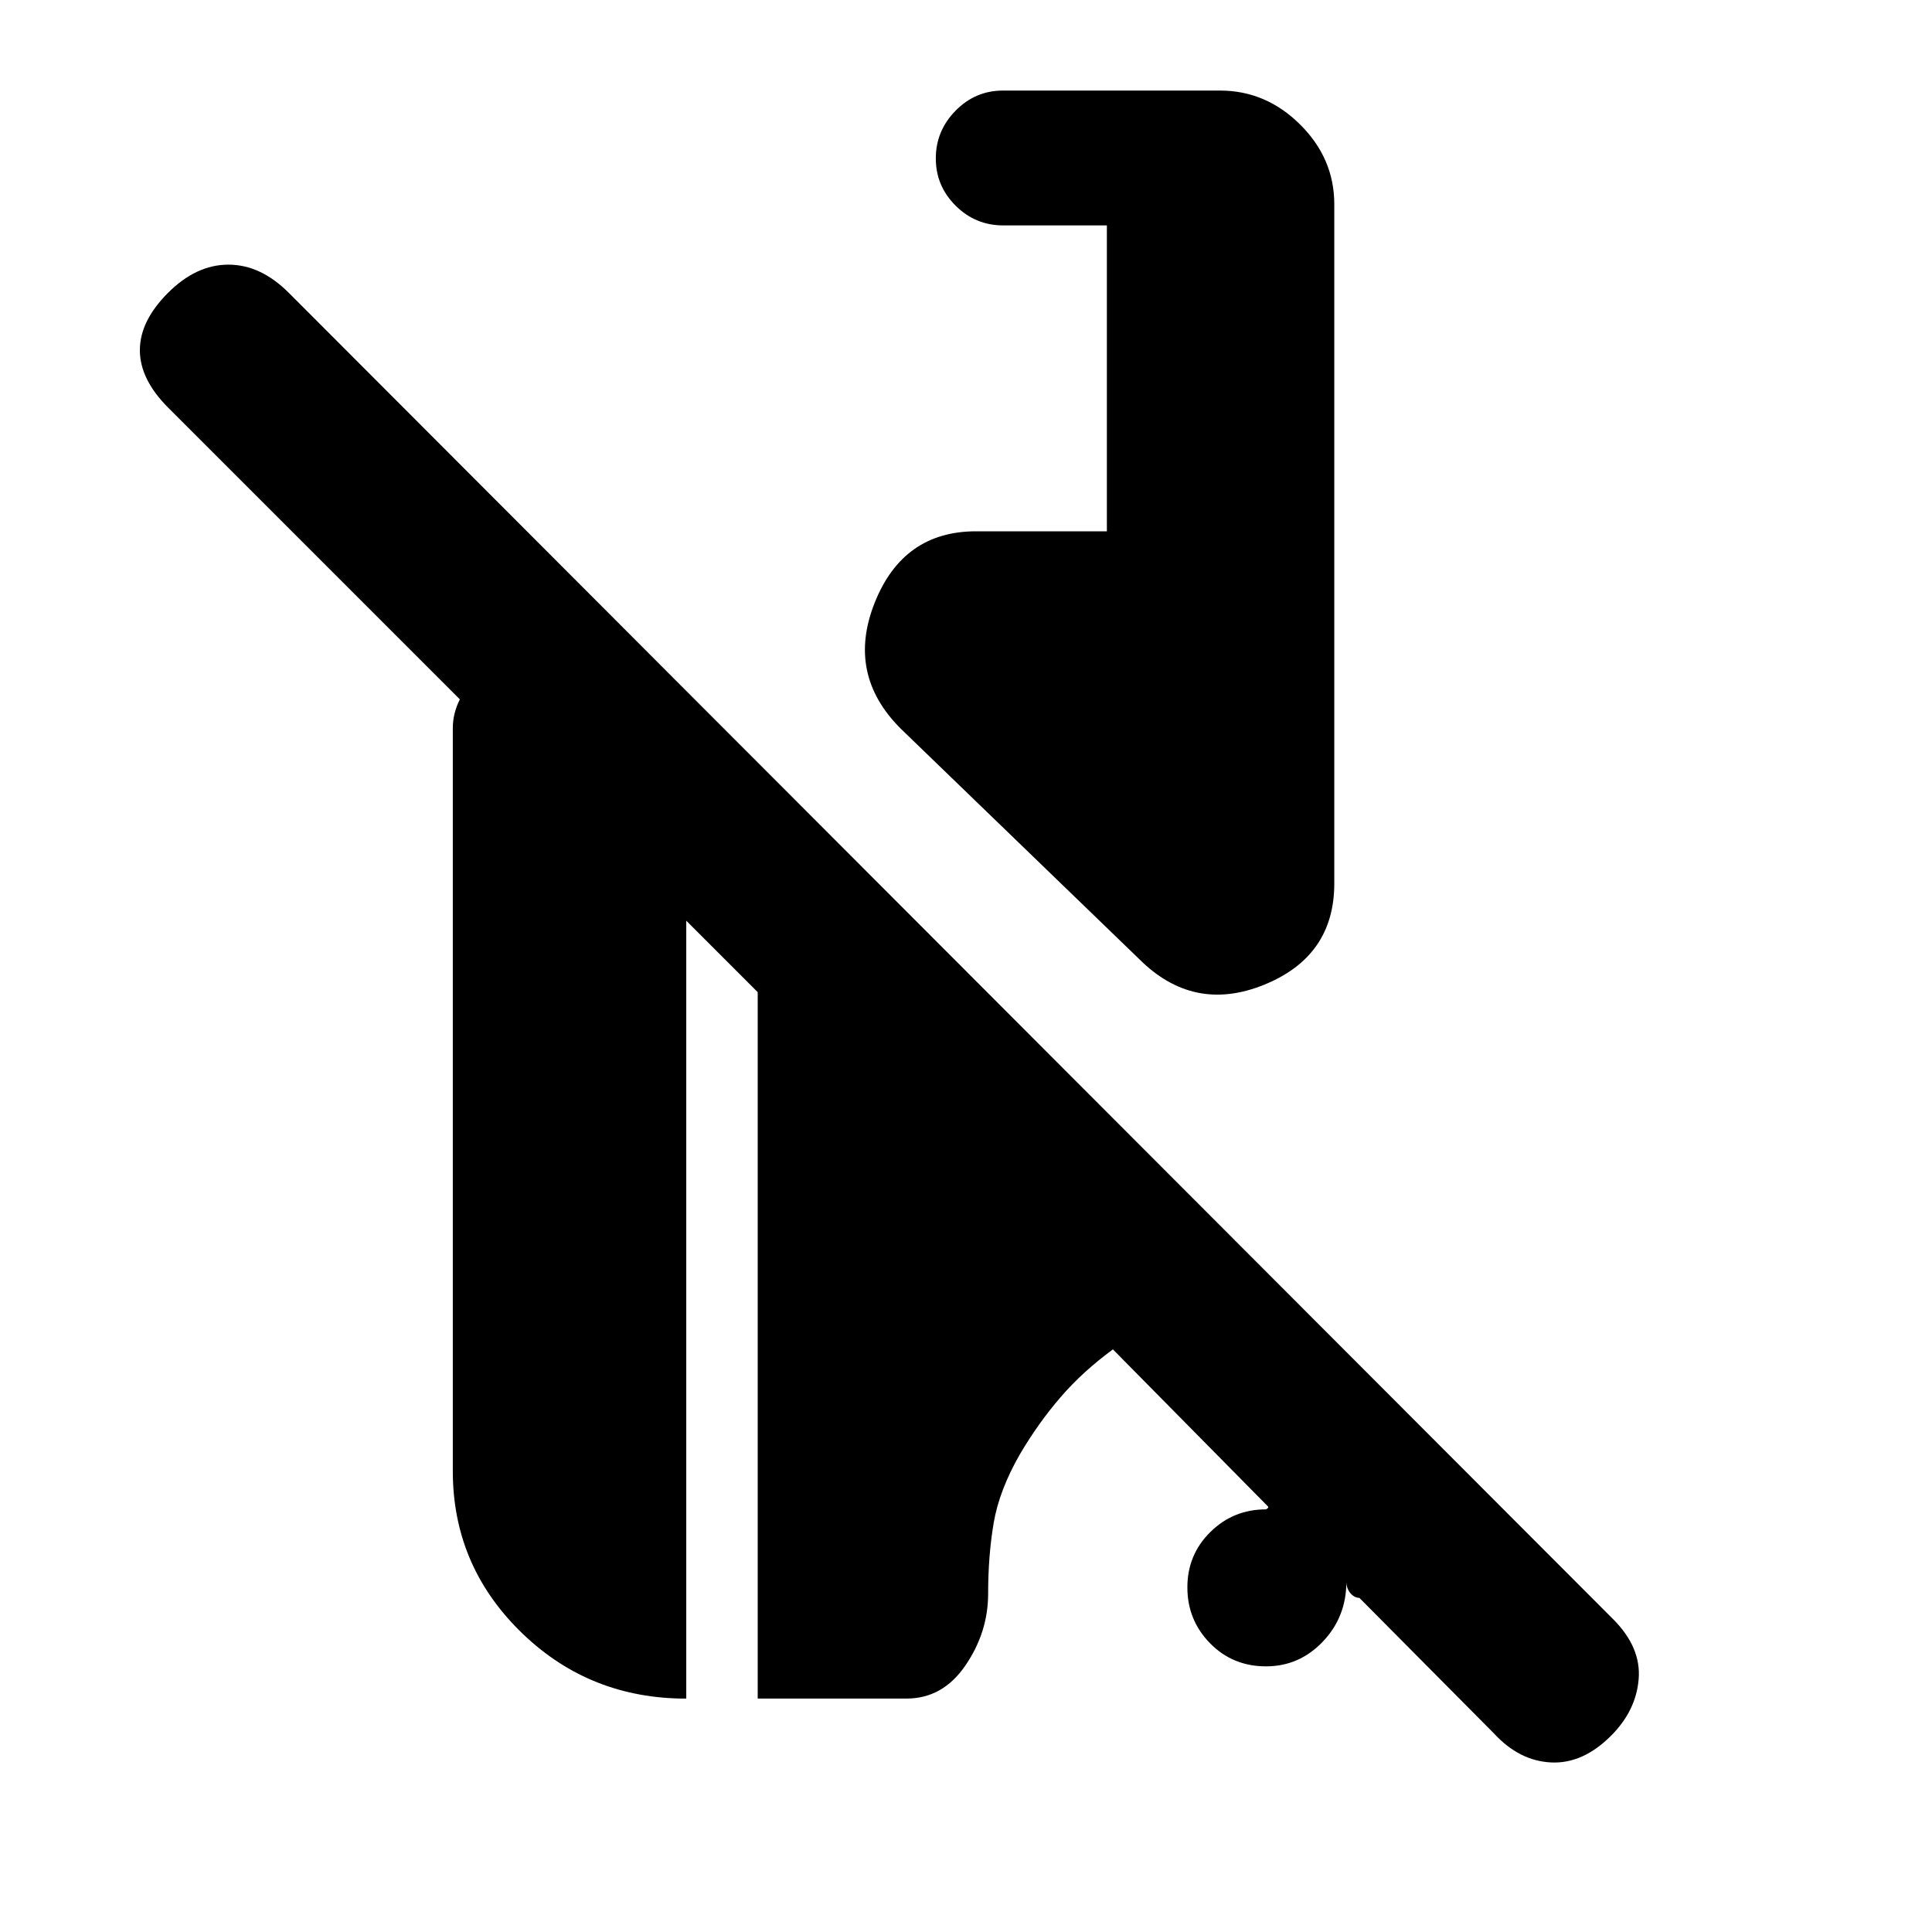 <svg xmlns="http://www.w3.org/2000/svg" height="20" viewBox="0 -960 960 960" width="20"><path d="m742.5-98.5-67-67.5q-2.78-.14-4.64-2.55-1.86-2.4-1.86-5.45 0 17.42-11.69 29.71T629.06-132q-16.56 0-27.81-11.49Q590-154.97 590-171.24q0-16.26 11.42-27.51Q612.83-210 629-210q.18 0 .82-.5.64-.5.18-1l-77-78q-15 11-26 23.75t-20.12 28.19q-10.38 18.06-13.13 34.31Q491-187 491-168.1q0 19.1-11.25 35.6T450.5-116h-74v-351L341-502.5V-116h-3q-46.98-1-79.99-33.87T225-229v-369.25q0-7.25 3.5-14.25L83.58-757.42Q69.5-771.5 69.5-786q0-14.5 14-28.5t30-14q16 0 30 14l658 659q14 14 12.75 29.75T800.5-97.5q-14 14-29.75 13.25T742.5-98.5ZM566-483.5 447.5-598q-27-27-12.87-62.5Q448.75-696 485-696h65v-152h-51.5q-13.8 0-23.65-9.79-9.85-9.79-9.85-23.5t9.82-23.71q9.83-10 23.59-10h107.83Q629-915 646-898.15q17 16.85 17 39.65V-521q0 36.25-35 50.37-35 14.13-62-12.87Z"/></svg>